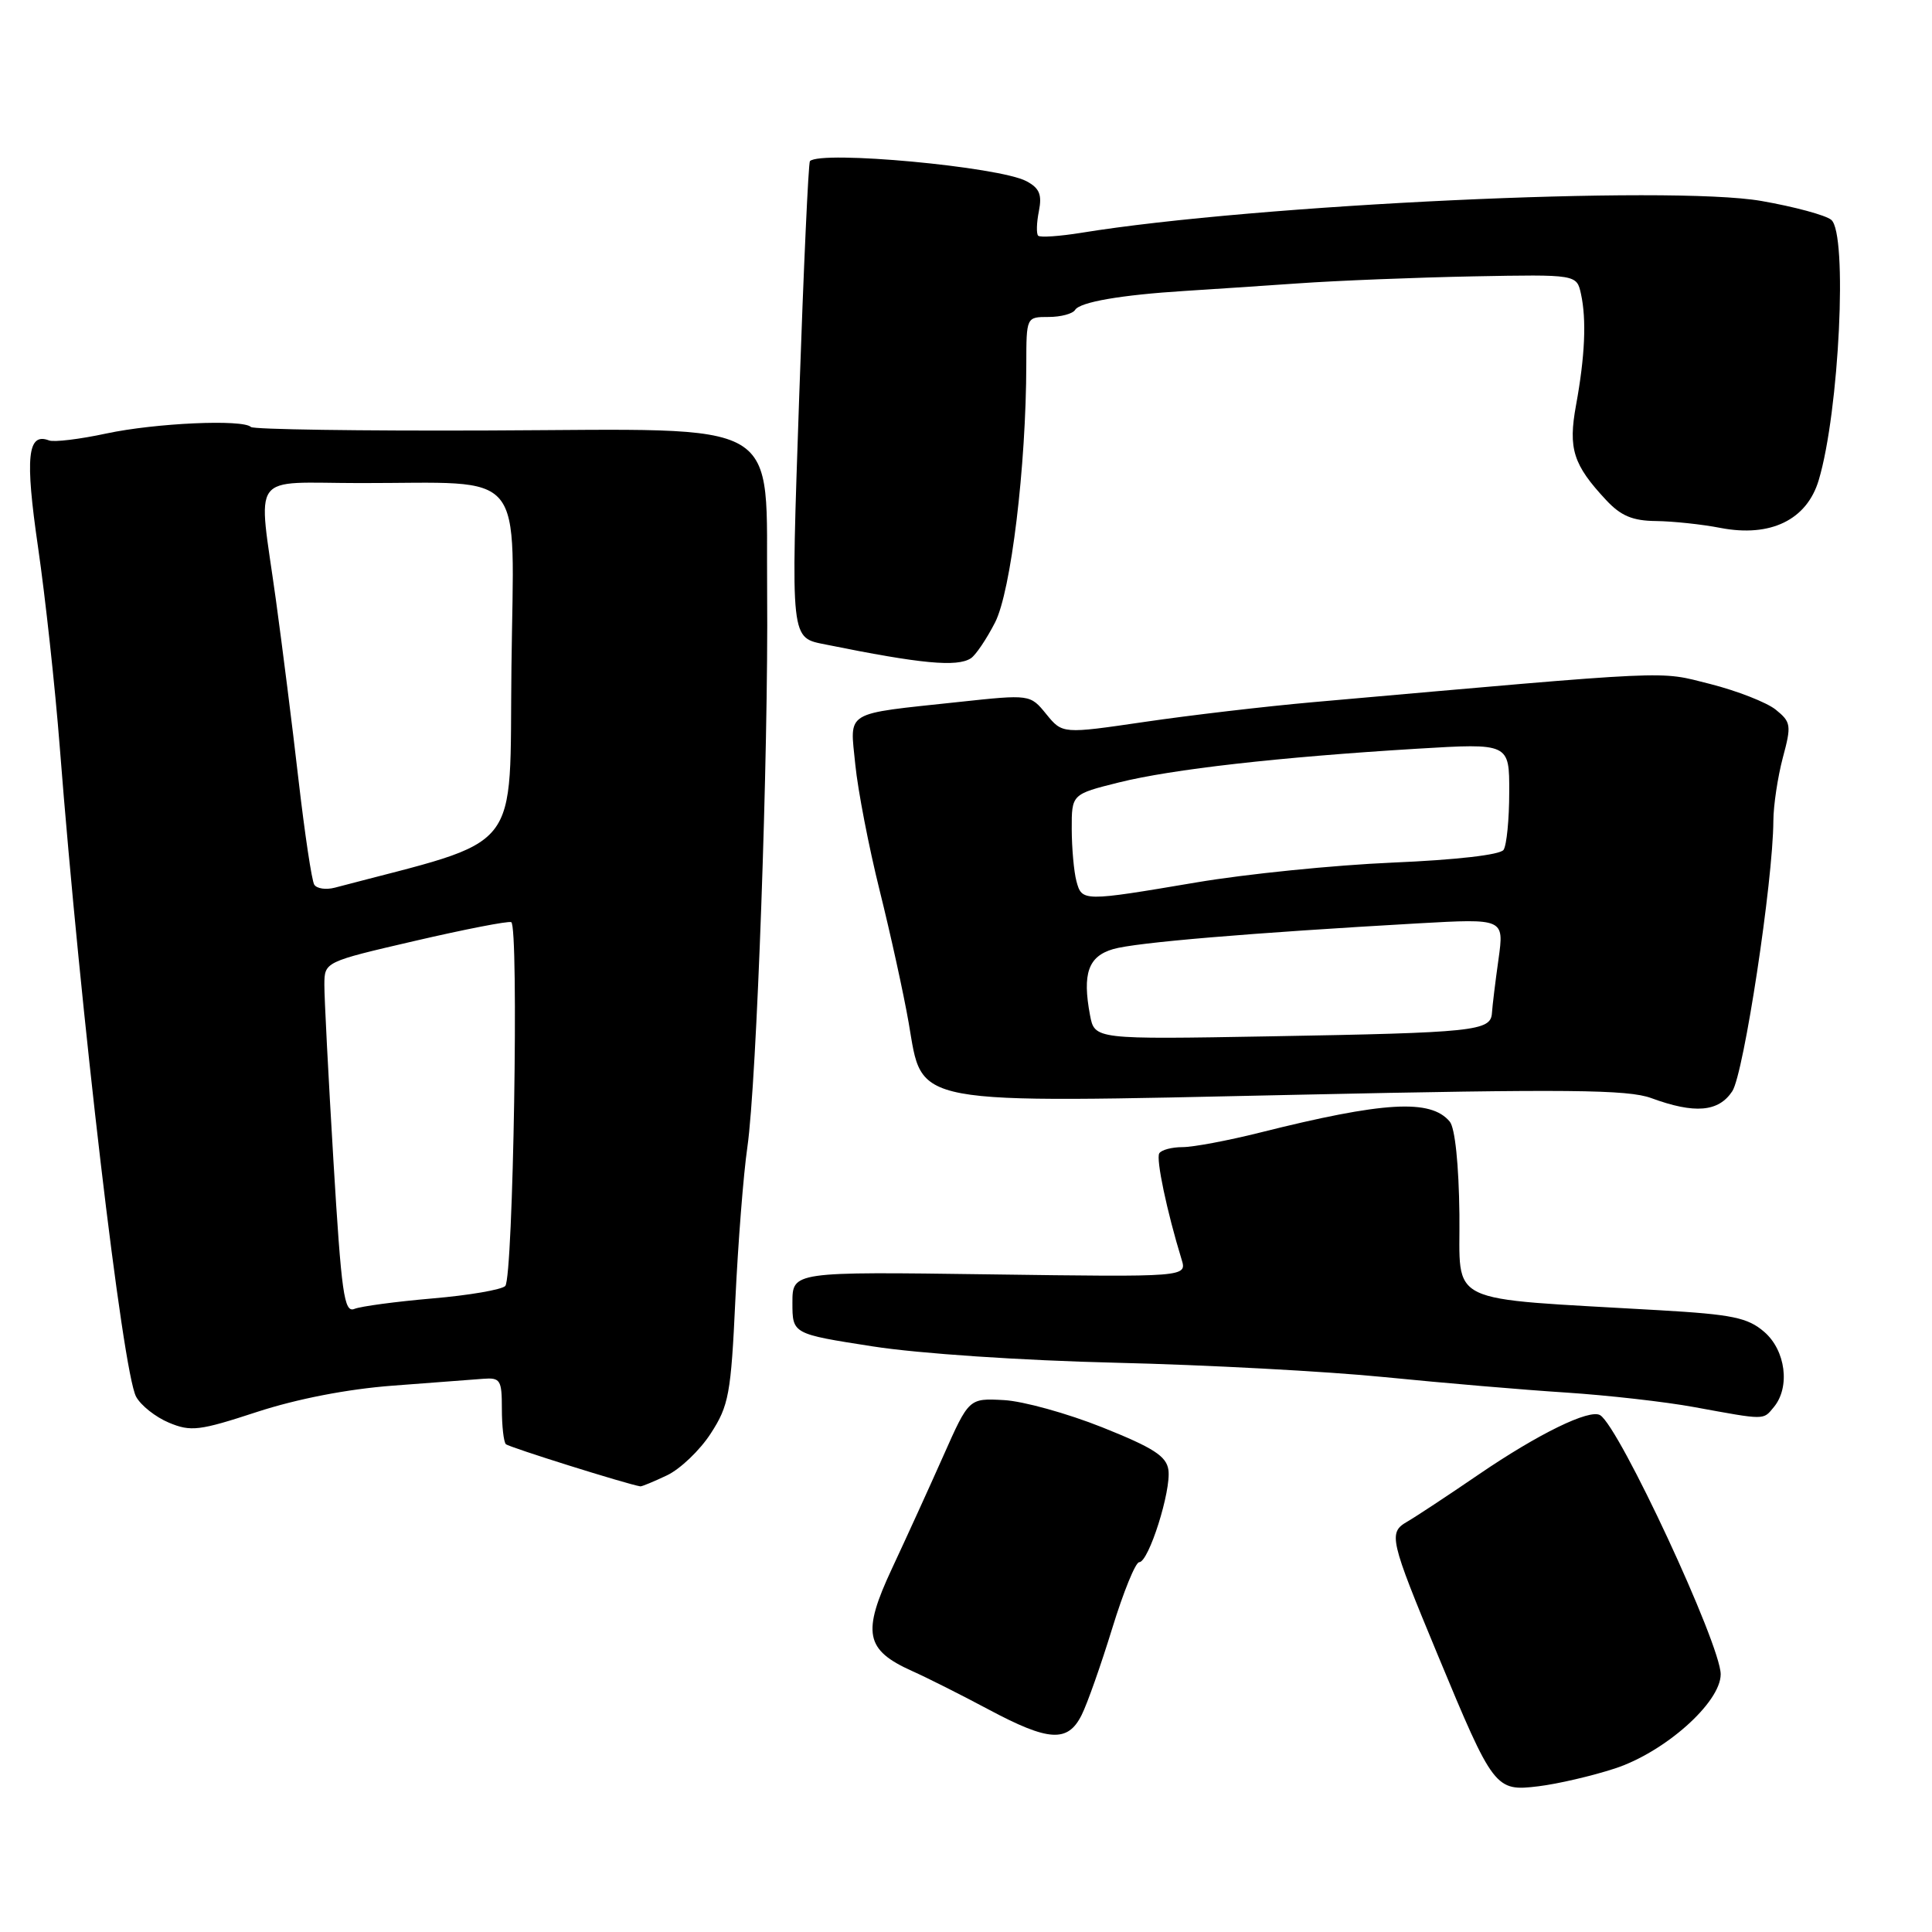 <?xml version="1.0" encoding="UTF-8" standalone="no"?>
<!DOCTYPE svg PUBLIC "-//W3C//DTD SVG 1.1//EN" "http://www.w3.org/Graphics/SVG/1.1/DTD/svg11.dtd" >
<svg xmlns="http://www.w3.org/2000/svg" xmlns:xlink="http://www.w3.org/1999/xlink" version="1.1" viewBox="0 0 256 256">
 <g >
 <path fill="currentColor"
d=" M 213.96 234.34 C 220.59 232.18 228.00 225.59 228.00 221.85 C 228.00 217.92 214.59 189.10 212.03 187.52 C 210.64 186.66 203.84 189.98 195.96 195.36 C 191.82 198.19 187.54 201.01 186.46 201.63 C 183.94 203.09 184.13 203.92 190.50 219.27 C 197.90 237.10 198.12 237.39 203.86 236.69 C 206.41 236.38 210.96 235.32 213.96 234.34 Z  M 143.32 227.25 C 144.08 225.74 145.90 220.56 147.38 215.75 C 148.86 210.94 150.46 207.00 150.95 207.00 C 152.21 207.00 155.21 197.51 154.82 194.77 C 154.56 192.95 152.84 191.84 146.06 189.13 C 141.42 187.28 135.55 185.65 133.01 185.52 C 128.39 185.27 128.39 185.27 125.01 192.88 C 123.15 197.07 120.08 203.80 118.19 207.84 C 114.20 216.37 114.65 218.63 120.86 221.42 C 122.86 222.31 127.42 224.61 131.00 226.52 C 138.97 230.77 141.49 230.92 143.32 227.25 Z  M 88.38 195.49 C 90.13 194.66 92.75 192.16 94.18 189.94 C 96.57 186.26 96.86 184.71 97.44 172.20 C 97.80 164.67 98.51 155.57 99.03 152.00 C 100.27 143.39 101.83 99.81 101.65 78.66 C 101.44 55.03 104.62 56.89 64.81 57.04 C 47.77 57.11 33.57 56.90 33.25 56.58 C 32.19 55.53 20.61 56.05 14.09 57.44 C 10.57 58.20 7.15 58.61 6.50 58.36 C 3.64 57.26 3.30 60.55 5.04 72.50 C 6.00 79.10 7.30 91.03 7.92 99.00 C 10.67 134.32 16.24 181.71 18.03 185.06 C 18.65 186.22 20.61 187.77 22.38 188.51 C 25.29 189.73 26.42 189.59 34.05 187.09 C 39.35 185.36 46.04 184.06 52.00 183.61 C 57.23 183.22 62.62 182.81 64.00 182.70 C 66.30 182.52 66.50 182.84 66.50 186.66 C 66.50 188.95 66.74 191.07 67.03 191.36 C 67.43 191.76 83.12 196.68 84.85 196.95 C 85.04 196.98 86.63 196.32 88.38 195.49 Z  M 235.04 186.45 C 237.24 183.80 236.61 178.93 233.77 176.48 C 231.58 174.59 229.55 174.17 219.85 173.61 C 190.95 171.92 193.52 173.15 193.38 160.90 C 193.30 154.30 192.80 149.46 192.10 148.62 C 189.58 145.59 183.37 145.95 166.88 150.09 C 162.69 151.14 158.10 152.00 156.69 152.00 C 155.27 152.00 153.89 152.37 153.61 152.82 C 153.15 153.56 154.63 160.56 156.56 166.86 C 157.29 169.22 157.29 169.22 131.15 168.86 C 105.00 168.50 105.00 168.50 105.00 172.62 C 105.00 176.75 105.00 176.75 115.62 178.40 C 121.75 179.36 135.39 180.27 147.87 180.57 C 159.77 180.85 175.80 181.71 183.50 182.48 C 191.20 183.25 202.00 184.17 207.50 184.52 C 213.00 184.88 220.65 185.74 224.50 186.45 C 234.02 188.19 233.60 188.19 235.04 186.45 Z  M 229.54 144.59 C 231.07 142.24 234.94 116.79 234.98 108.76 C 234.99 106.71 235.56 102.95 236.23 100.41 C 237.39 96.10 237.33 95.68 235.29 94.03 C 234.09 93.07 230.18 91.54 226.60 90.63 C 219.62 88.88 222.54 88.75 174.00 93.04 C 167.68 93.60 157.61 94.78 151.64 95.66 C 140.78 97.25 140.78 97.25 138.64 94.63 C 136.50 92.00 136.50 92.00 127.00 93.02 C 111.64 94.67 112.62 94.08 113.33 101.30 C 113.67 104.71 115.12 112.22 116.56 118.00 C 118.00 123.78 119.73 131.65 120.40 135.50 C 122.33 146.62 119.96 146.18 172.00 145.06 C 207.63 144.29 215.72 144.37 218.79 145.50 C 224.56 147.62 227.72 147.35 229.54 144.59 Z  M 128.64 87.23 C 129.27 86.83 130.71 84.70 131.84 82.50 C 133.96 78.40 135.97 61.79 135.99 48.25 C 136.00 42.00 136.00 42.00 138.94 42.00 C 140.56 42.00 142.14 41.58 142.46 41.06 C 143.11 40.02 148.54 39.08 157.00 38.55 C 160.03 38.36 166.78 37.91 172.00 37.55 C 177.22 37.18 187.67 36.77 195.21 36.62 C 208.92 36.36 208.92 36.36 209.49 38.96 C 210.23 42.35 210.02 47.23 208.83 53.70 C 207.78 59.46 208.45 61.58 212.81 66.25 C 214.77 68.36 216.33 69.01 219.44 69.04 C 221.67 69.07 225.51 69.47 227.96 69.95 C 234.60 71.23 239.42 68.89 240.99 63.62 C 243.71 54.55 244.85 30.95 242.65 29.13 C 241.91 28.51 237.75 27.39 233.40 26.63 C 221.29 24.52 166.42 27.08 143.26 30.85 C 140.39 31.31 137.82 31.49 137.56 31.23 C 137.31 30.97 137.35 29.51 137.66 27.97 C 138.09 25.79 137.74 24.93 136.01 24.01 C 132.43 22.09 108.77 19.90 107.32 21.35 C 107.12 21.55 106.48 35.57 105.90 52.50 C 104.78 85.33 104.69 84.45 109.50 85.42 C 122.03 87.96 126.81 88.41 128.64 87.23 Z  M 44.18 153.78 C 43.51 142.63 42.97 132.14 42.98 130.47 C 43.00 127.45 43.00 127.45 54.99 124.67 C 61.58 123.14 67.32 122.02 67.74 122.19 C 68.77 122.61 68.01 169.27 66.95 170.40 C 66.48 170.89 62.14 171.64 57.30 172.05 C 52.46 172.47 47.80 173.09 46.95 173.44 C 45.60 173.98 45.24 171.41 44.18 153.78 Z  M 41.64 117.22 C 41.31 116.69 40.38 110.46 39.56 103.38 C 38.75 96.30 37.39 85.55 36.56 79.50 C 34.17 62.20 32.87 64.00 47.75 64.01 C 70.06 64.03 68.08 61.62 67.77 88.36 C 67.47 113.62 69.62 110.95 44.37 117.62 C 43.19 117.93 41.97 117.75 41.64 117.22 Z  M 144.43 134.50 C 143.40 129.00 144.20 126.72 147.50 125.76 C 150.46 124.89 165.61 123.62 187.91 122.35 C 199.31 121.71 199.31 121.71 198.56 127.10 C 198.14 130.07 197.75 133.29 197.69 134.24 C 197.53 136.62 195.43 136.84 168.27 137.32 C 145.04 137.73 145.04 137.73 144.43 134.50 Z  M 142.63 116.75 C 142.30 115.51 142.02 112.42 142.01 109.87 C 142.00 105.24 142.00 105.24 148.25 103.68 C 155.26 101.93 169.47 100.32 187.75 99.21 C 200.00 98.47 200.00 98.47 199.98 104.98 C 199.98 108.57 199.64 112.00 199.23 112.61 C 198.79 113.27 192.97 113.94 184.50 114.30 C 176.80 114.63 165.10 115.81 158.50 116.93 C 143.47 119.47 143.36 119.47 142.63 116.75 Z "/>
</g>
</svg>